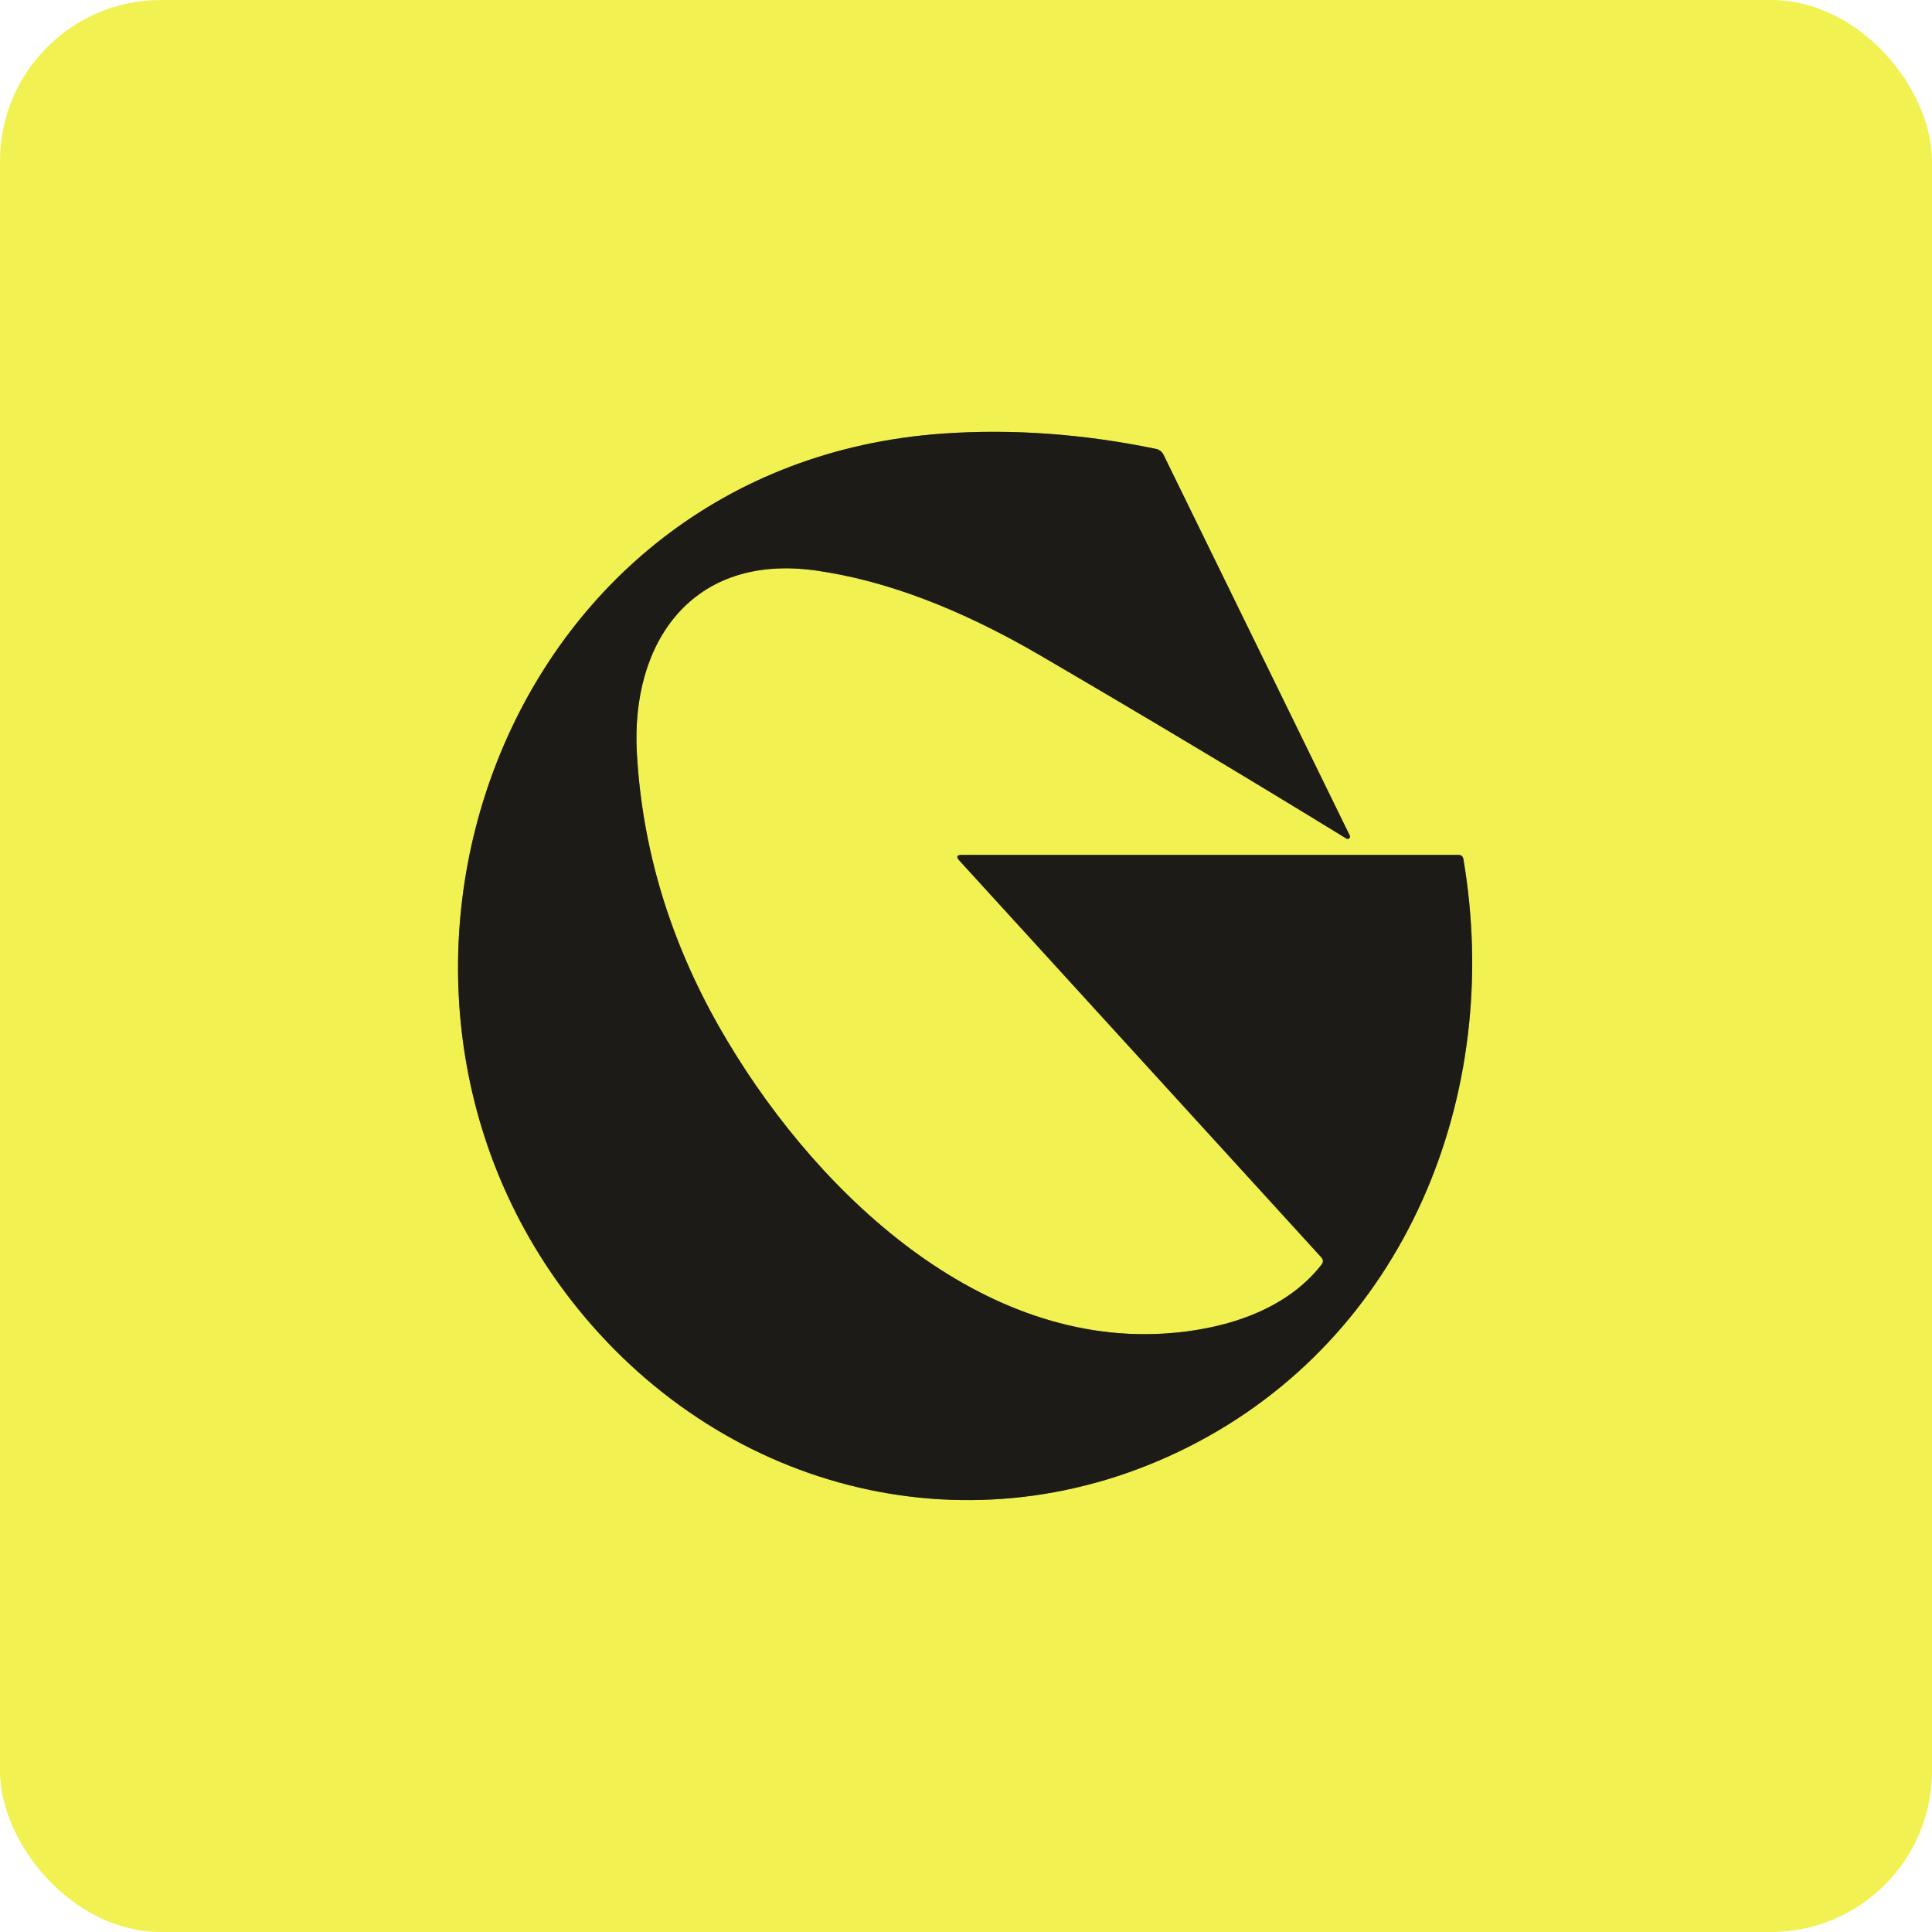 <svg width="48" height="48" viewBox="0 0 48 48" fill="none" xmlns="http://www.w3.org/2000/svg">
<g clip-path="url(#clip0_10960_48969)">
<path d="M28.924 33.132C24.16 33.427 20.076 29.395 17.868 25.514C16.639 23.353 15.957 21.087 15.823 18.718C15.665 15.957 17.198 13.742 20.27 14.174C21.988 14.416 23.841 15.116 25.828 16.274C28.395 17.772 30.936 19.292 33.451 20.834C33.462 20.84 33.475 20.843 33.487 20.842C33.5 20.84 33.512 20.835 33.522 20.827C33.531 20.819 33.537 20.808 33.54 20.796C33.542 20.784 33.54 20.771 33.535 20.76L28.905 11.294C28.887 11.258 28.861 11.227 28.829 11.203C28.797 11.178 28.76 11.161 28.721 11.153C26.919 10.78 25.16 10.653 23.445 10.771C12.437 11.53 7.879 24.528 14.366 32.525C18.06 37.08 24.18 38.642 29.527 35.947C34.92 33.228 37.353 27.194 36.357 21.343C36.344 21.274 36.303 21.24 36.233 21.24H23.896C23.772 21.24 23.751 21.286 23.834 21.379L32.827 31.238C32.88 31.297 32.881 31.358 32.832 31.421C31.917 32.594 30.34 33.045 28.924 33.132Z" stroke="#878634" stroke-width="2"/>
<path d="M0 0H48V48H0V0ZM28.925 33.132C24.161 33.427 20.076 29.395 17.868 25.514C16.639 23.353 15.958 21.087 15.823 18.718C15.665 15.958 17.198 13.742 20.27 14.174C21.989 14.416 23.842 15.116 25.829 16.274C28.395 17.772 30.936 19.292 33.451 20.834C33.462 20.84 33.475 20.843 33.488 20.842C33.501 20.84 33.512 20.835 33.522 20.827C33.531 20.819 33.538 20.808 33.54 20.796C33.542 20.784 33.541 20.771 33.535 20.76L28.906 11.294C28.888 11.258 28.862 11.227 28.83 11.203C28.798 11.178 28.76 11.161 28.721 11.153C26.919 10.78 25.161 10.653 23.446 10.771C12.437 11.53 7.879 24.528 14.366 32.525C18.06 37.08 24.18 38.642 29.527 35.947C34.92 33.228 37.354 27.194 36.358 21.343C36.345 21.274 36.303 21.24 36.233 21.24H23.897C23.772 21.24 23.751 21.286 23.834 21.379L32.827 31.238C32.88 31.298 32.882 31.358 32.832 31.421C31.918 32.594 30.341 33.046 28.925 33.132Z" fill="#F1F151"/>
<path d="M28.924 33.132C30.34 33.045 31.917 32.594 32.832 31.421C32.881 31.358 32.88 31.297 32.827 31.238L23.834 21.379C23.751 21.286 23.772 21.24 23.896 21.24H36.233C36.303 21.24 36.344 21.274 36.357 21.343C37.353 27.194 34.92 33.228 29.527 35.947C24.18 38.642 18.06 37.08 14.366 32.525C7.879 24.528 12.437 11.53 23.445 10.771C25.16 10.653 26.919 10.78 28.721 11.153C28.76 11.161 28.797 11.178 28.829 11.203C28.861 11.227 28.887 11.258 28.905 11.294L33.535 20.76C33.54 20.771 33.542 20.784 33.54 20.796C33.537 20.808 33.531 20.819 33.522 20.827C33.512 20.835 33.5 20.84 33.487 20.842C33.475 20.843 33.462 20.84 33.451 20.834C30.936 19.292 28.395 17.772 25.828 16.274C23.841 15.116 21.988 14.416 20.27 14.174C17.198 13.742 15.665 15.957 15.823 18.718C15.957 21.087 16.639 23.353 17.868 25.514C20.076 29.395 24.16 33.427 28.924 33.132Z" fill="#1C1B17"/>
</g>
<defs>
<clipPath id="clip0_10960_48969">
<rect width="48" height="48" rx="4" fill="white"/>
</clipPath>
</defs>
</svg>
